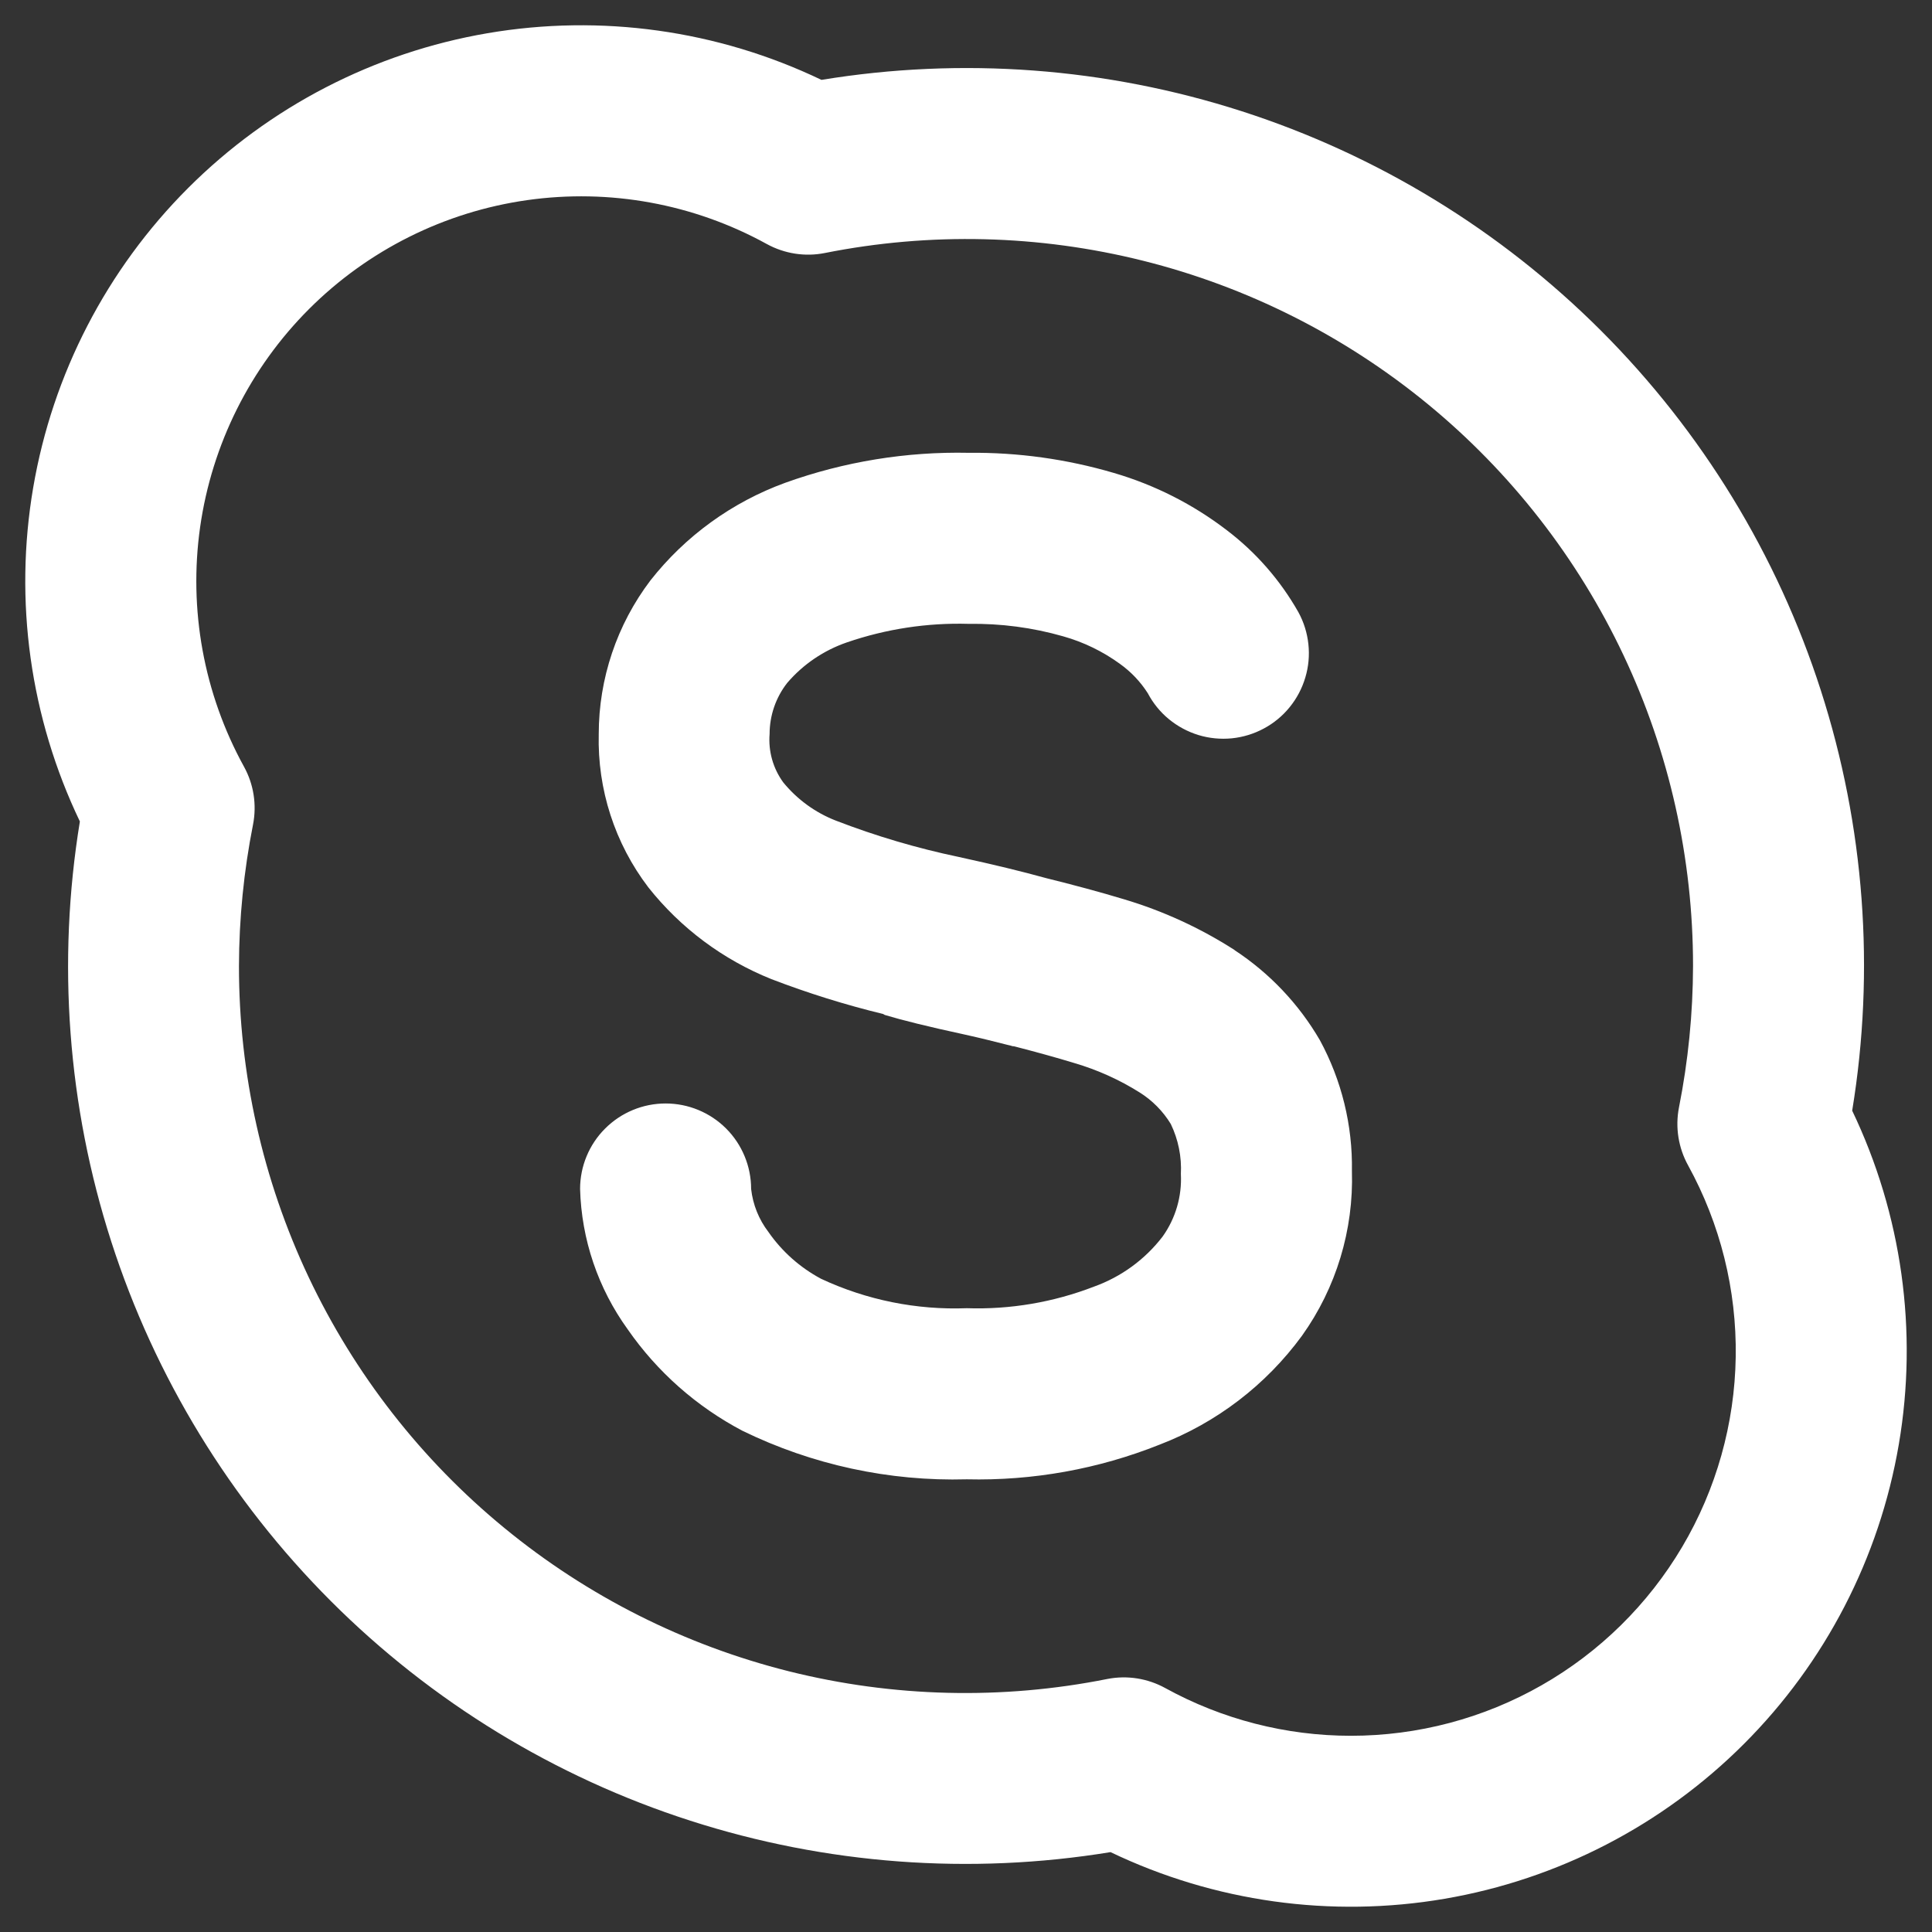 <svg width="32" height="32" viewBox="0 0 32 32" fill="none" xmlns="http://www.w3.org/2000/svg">
<rect x="0" y="0" width="32" height="32" fill="#333333" stroke="none"/>
<path d="M20.448 15.735C19.881 15.371 19.265 15.088 18.618 14.895C18.221 14.775 17.782 14.657 17.329 14.545C16.932 14.435 16.462 14.321 15.881 14.194C15.188 14.049 14.508 13.848 13.847 13.593C13.506 13.461 13.206 13.243 12.974 12.96C12.805 12.729 12.724 12.444 12.747 12.158C12.747 11.852 12.849 11.554 13.038 11.312C13.302 11.003 13.645 10.771 14.03 10.639C14.677 10.417 15.36 10.313 16.044 10.333C16.574 10.325 17.102 10.394 17.611 10.54C17.948 10.635 18.267 10.79 18.55 10.996C18.733 11.127 18.89 11.292 19.011 11.482C19.098 11.647 19.217 11.794 19.361 11.912C19.506 12.031 19.672 12.12 19.851 12.175C20.029 12.229 20.217 12.247 20.403 12.229C20.589 12.21 20.769 12.155 20.934 12.066C21.098 11.978 21.244 11.858 21.361 11.713C21.479 11.568 21.567 11.401 21.62 11.222C21.674 11.043 21.691 10.855 21.671 10.669C21.651 10.483 21.595 10.303 21.505 10.139C21.206 9.611 20.803 9.149 20.32 8.782C19.761 8.353 19.127 8.032 18.451 7.834C17.67 7.604 16.859 7.491 16.045 7.5C15.011 7.478 13.981 7.646 13.007 7.996C12.126 8.317 11.352 8.877 10.773 9.614C10.218 10.346 9.917 11.24 9.917 12.159C9.894 13.075 10.184 13.97 10.739 14.698C11.274 15.373 11.976 15.896 12.776 16.217C13.38 16.449 13.998 16.642 14.627 16.795C14.639 16.799 14.647 16.809 14.659 16.812C14.931 16.894 15.364 17.003 15.99 17.138C16.235 17.192 16.465 17.25 16.694 17.308C16.717 17.313 16.75 17.32 16.771 17.328L16.796 17.33C17.148 17.421 17.486 17.513 17.796 17.608C18.178 17.72 18.541 17.884 18.877 18.095C19.087 18.227 19.263 18.405 19.392 18.617C19.516 18.874 19.574 19.16 19.559 19.445C19.578 19.816 19.471 20.181 19.256 20.482C18.964 20.862 18.57 21.149 18.119 21.311C17.448 21.57 16.732 21.692 16.013 21.668C15.181 21.7 14.354 21.533 13.6 21.181C13.252 20.995 12.953 20.73 12.728 20.406C12.569 20.199 12.47 19.952 12.441 19.693C12.441 19.318 12.292 18.957 12.027 18.692C11.761 18.426 11.4 18.277 11.025 18.277C10.649 18.277 10.289 18.426 10.023 18.692C9.757 18.957 9.608 19.318 9.608 19.693C9.631 20.529 9.906 21.339 10.396 22.017C10.885 22.722 11.537 23.298 12.297 23.698C13.453 24.262 14.727 24.538 16.013 24.502C17.105 24.528 18.191 24.333 19.206 23.928C20.149 23.566 20.968 22.94 21.565 22.124C22.132 21.33 22.422 20.371 22.392 19.396C22.405 18.64 22.222 17.893 21.861 17.228C21.512 16.628 21.028 16.118 20.448 15.737V15.735ZM30.678 18.396C31.06 16.067 30.882 13.682 30.159 11.436C29.437 9.19 28.189 7.149 26.521 5.48C24.853 3.812 22.811 2.565 20.566 1.842C18.32 1.119 15.934 0.941 13.606 1.323C11.887 0.499 9.955 0.229 8.075 0.55C6.196 0.871 4.463 1.767 3.115 3.115C1.767 4.463 0.871 6.196 0.55 8.075C0.229 9.955 0.499 11.887 1.323 13.606C0.942 15.934 1.12 18.319 1.843 20.565C2.566 22.81 3.813 24.851 5.481 26.52C7.149 28.188 9.19 29.435 11.435 30.157C13.681 30.88 16.066 31.058 18.394 30.677C20.113 31.501 22.046 31.771 23.925 31.45C25.804 31.129 27.537 30.233 28.885 28.885C30.233 27.537 31.129 25.804 31.45 23.925C31.771 22.046 31.501 20.113 30.677 18.394L30.678 18.396ZM22.375 28.75C21.3 28.75 20.243 28.478 19.301 27.96C19.009 27.799 18.669 27.745 18.342 27.809C16.596 28.158 14.794 28.114 13.067 27.682C11.34 27.249 9.731 26.439 8.355 25.309C6.979 24.18 5.871 22.759 5.11 21.149C4.35 19.539 3.957 17.78 3.958 16C3.96 15.213 4.038 14.429 4.191 13.657C4.255 13.329 4.202 12.99 4.041 12.698C3.375 11.488 3.121 10.095 3.315 8.728C3.51 7.361 4.143 6.094 5.119 5.118C6.096 4.142 7.363 3.509 8.73 3.315C10.097 3.121 11.489 3.375 12.699 4.041C12.992 4.202 13.332 4.256 13.66 4.191C15.406 3.843 17.207 3.887 18.934 4.319C20.661 4.751 22.27 5.562 23.646 6.691C25.022 7.821 26.13 9.242 26.89 10.852C27.65 12.461 28.043 14.22 28.042 16C28.04 16.787 27.962 17.572 27.809 18.343C27.745 18.671 27.799 19.01 27.96 19.302C28.494 20.273 28.766 21.366 28.749 22.474C28.732 23.582 28.427 24.666 27.863 25.62C27.299 26.573 26.497 27.364 25.534 27.913C24.572 28.462 23.483 28.75 22.375 28.75Z" fill="white"/>
</svg>
